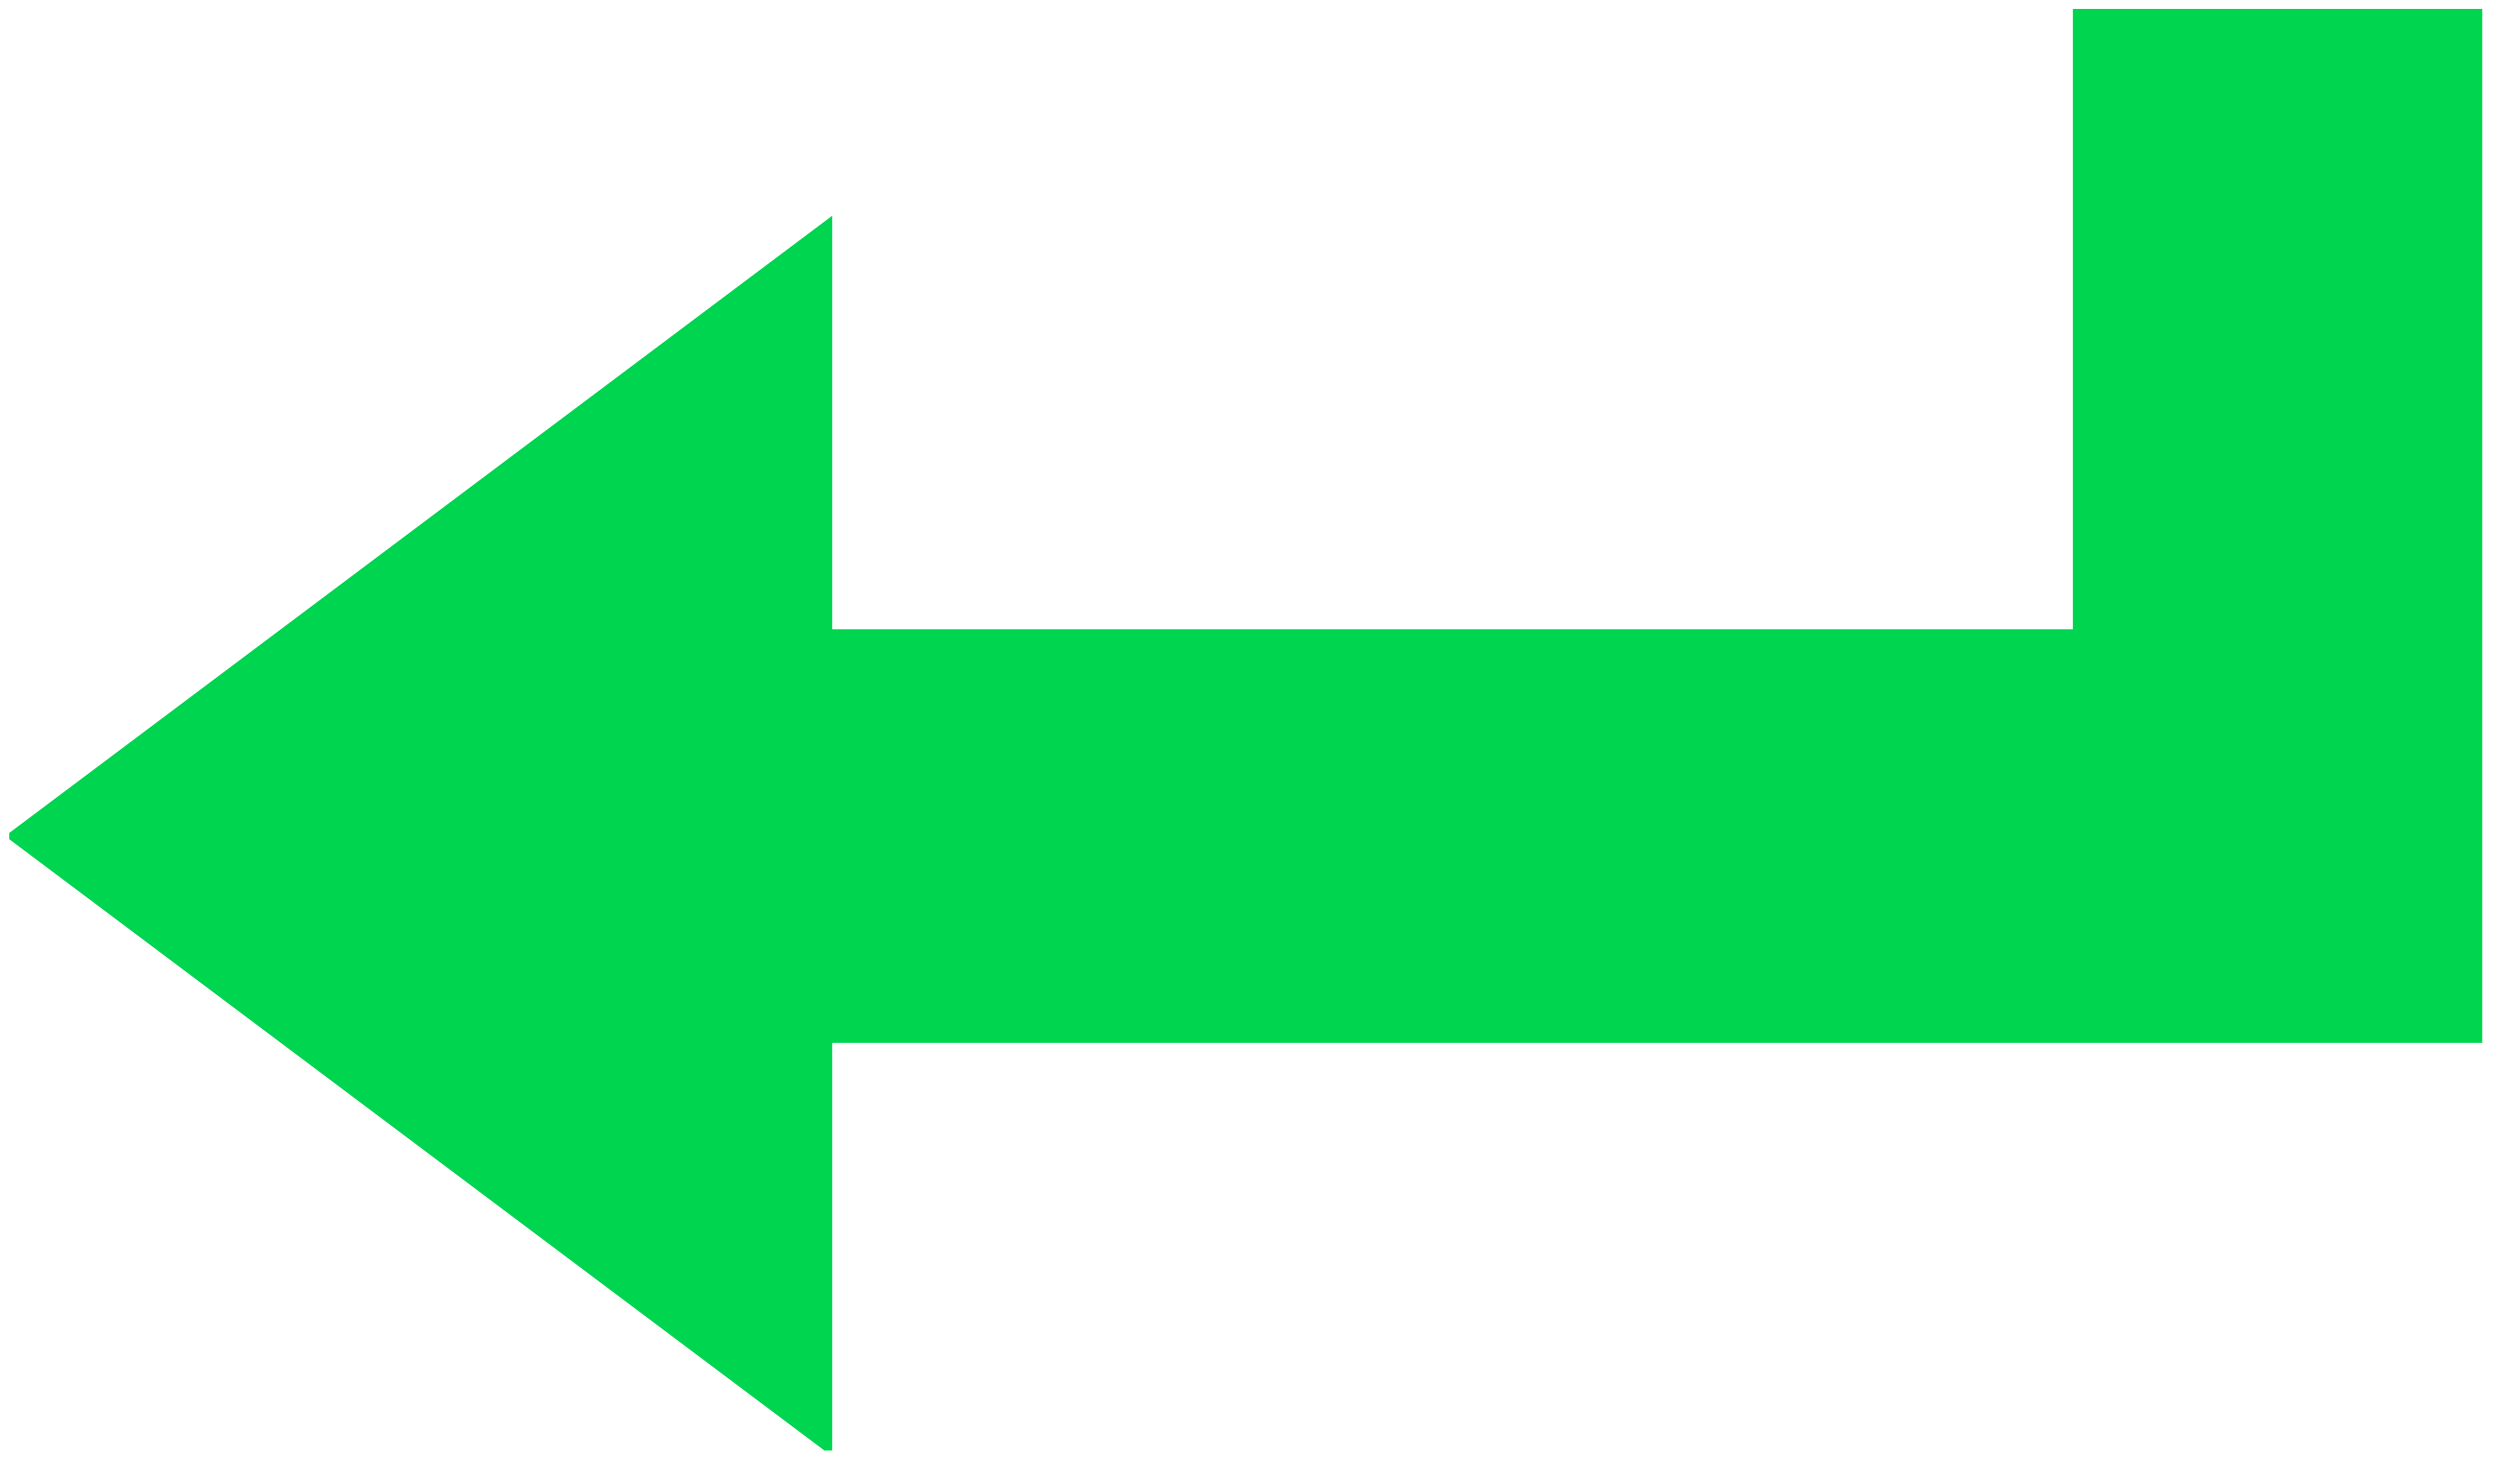 <svg xmlns="http://www.w3.org/2000/svg" xmlns:xlink="http://www.w3.org/1999/xlink" width="185" zoomAndPan="magnify" viewBox="0 0 138.75 81.75" height="109" preserveAspectRatio="xMidYMid meet" version="1.0"><defs><clipPath id="e405753724"><path d="M 0.512 0.496 L 137.766 0.496 L 137.766 80.504 L 0.512 80.504 Z M 0.512 0.496 " clip-rule="nonzero"/></clipPath></defs><g clip-path="url(#e405753724)"><path fill="#00d54f" d="M 0.281 46.402 L 46.188 11.973 L 46.188 34.926 L 115.043 34.926 L 115.043 0.496 L 137.996 0.496 L 137.996 57.879 L 46.188 57.879 L 46.188 80.828 Z M 0.281 46.402 " fill-opacity="1" fill-rule="nonzero"/></g></svg>